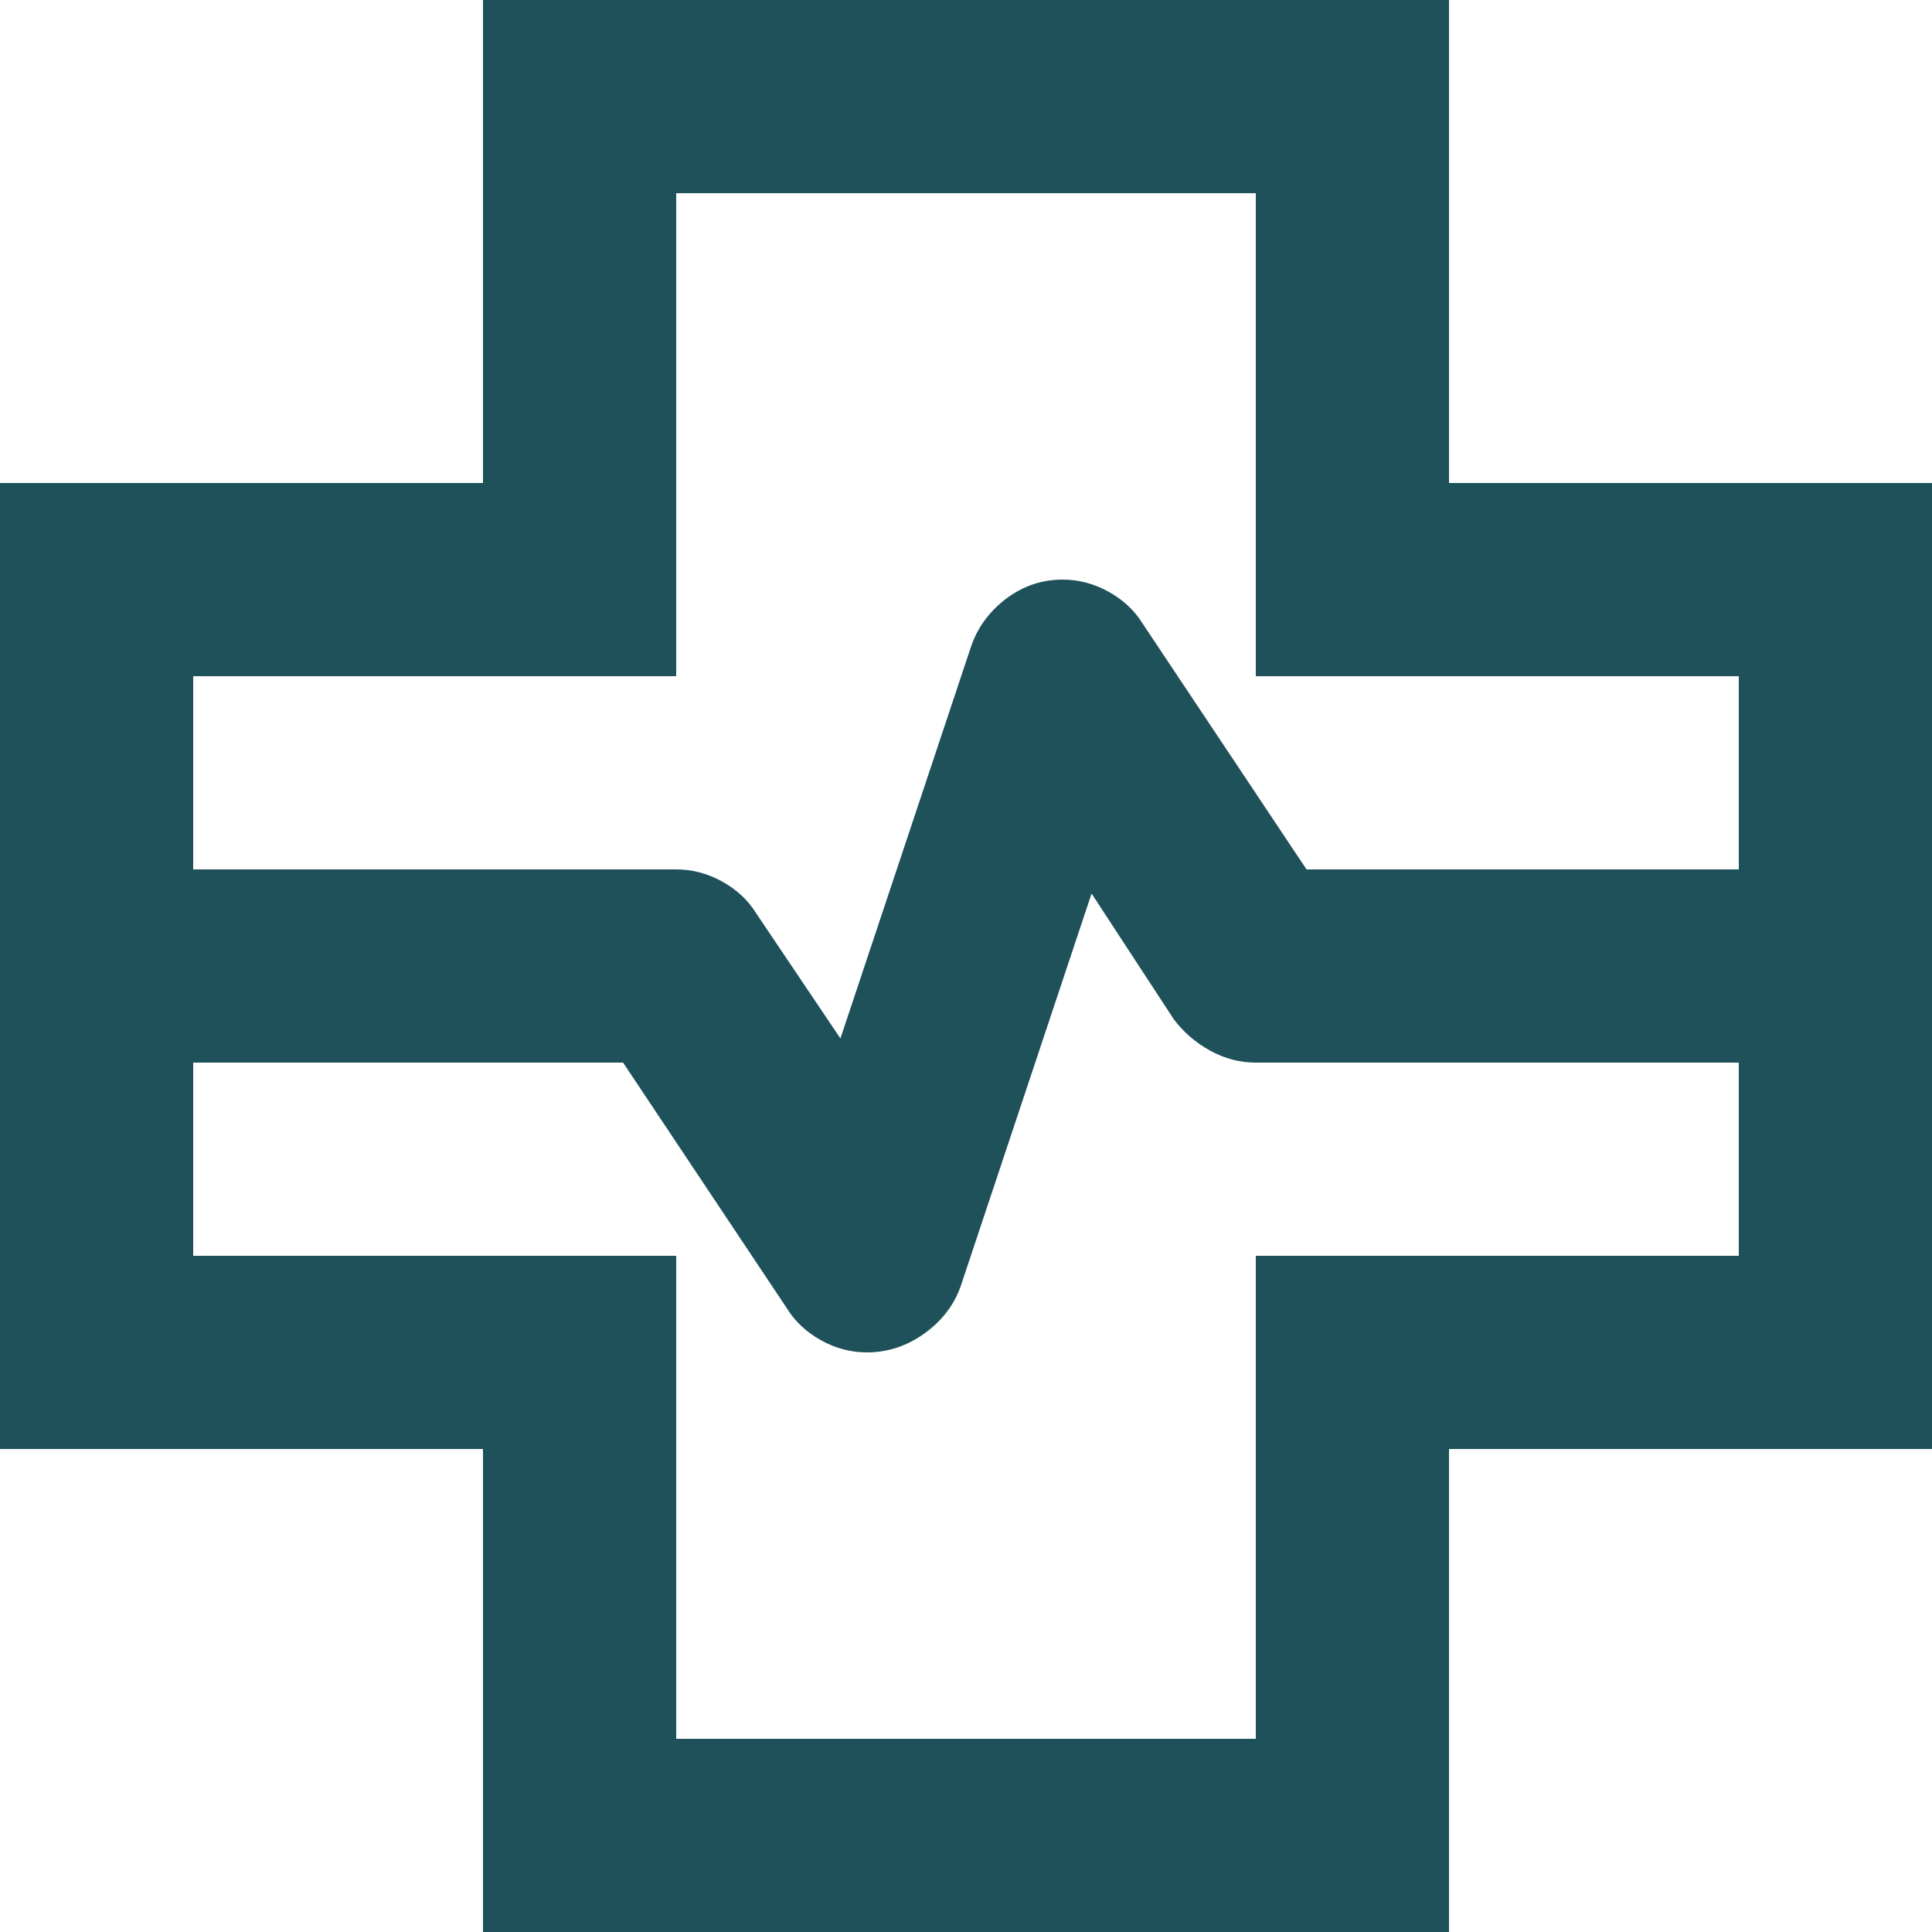 <svg width="20" height="20" viewBox="0 0 20 20" fill="none" xmlns="http://www.w3.org/2000/svg">
<path d="M5 20V15H0V5H5V0H15V5H20V15H15V20H5ZM2 9H7C7.167 9 7.325 9.042 7.475 9.125C7.625 9.208 7.742 9.317 7.825 9.45L8.7 10.75L10.05 6.7C10.117 6.5 10.238 6.333 10.412 6.2C10.588 6.067 10.783 6 11 6C11.167 6 11.325 6.042 11.475 6.125C11.625 6.208 11.742 6.317 11.825 6.45L13.525 9H18V7H13V2H7V7H2V9ZM7 18H13V13H18V11H13C12.833 11 12.675 10.958 12.525 10.875C12.375 10.792 12.25 10.683 12.15 10.55L11.3 9.25L9.95 13.3C9.883 13.5 9.758 13.667 9.575 13.8C9.392 13.933 9.192 14 8.975 14C8.808 14 8.65 13.958 8.5 13.875C8.35 13.792 8.233 13.683 8.15 13.55L6.45 11H2V13H7V18Z" fill="#1F515B"/>
</svg>
